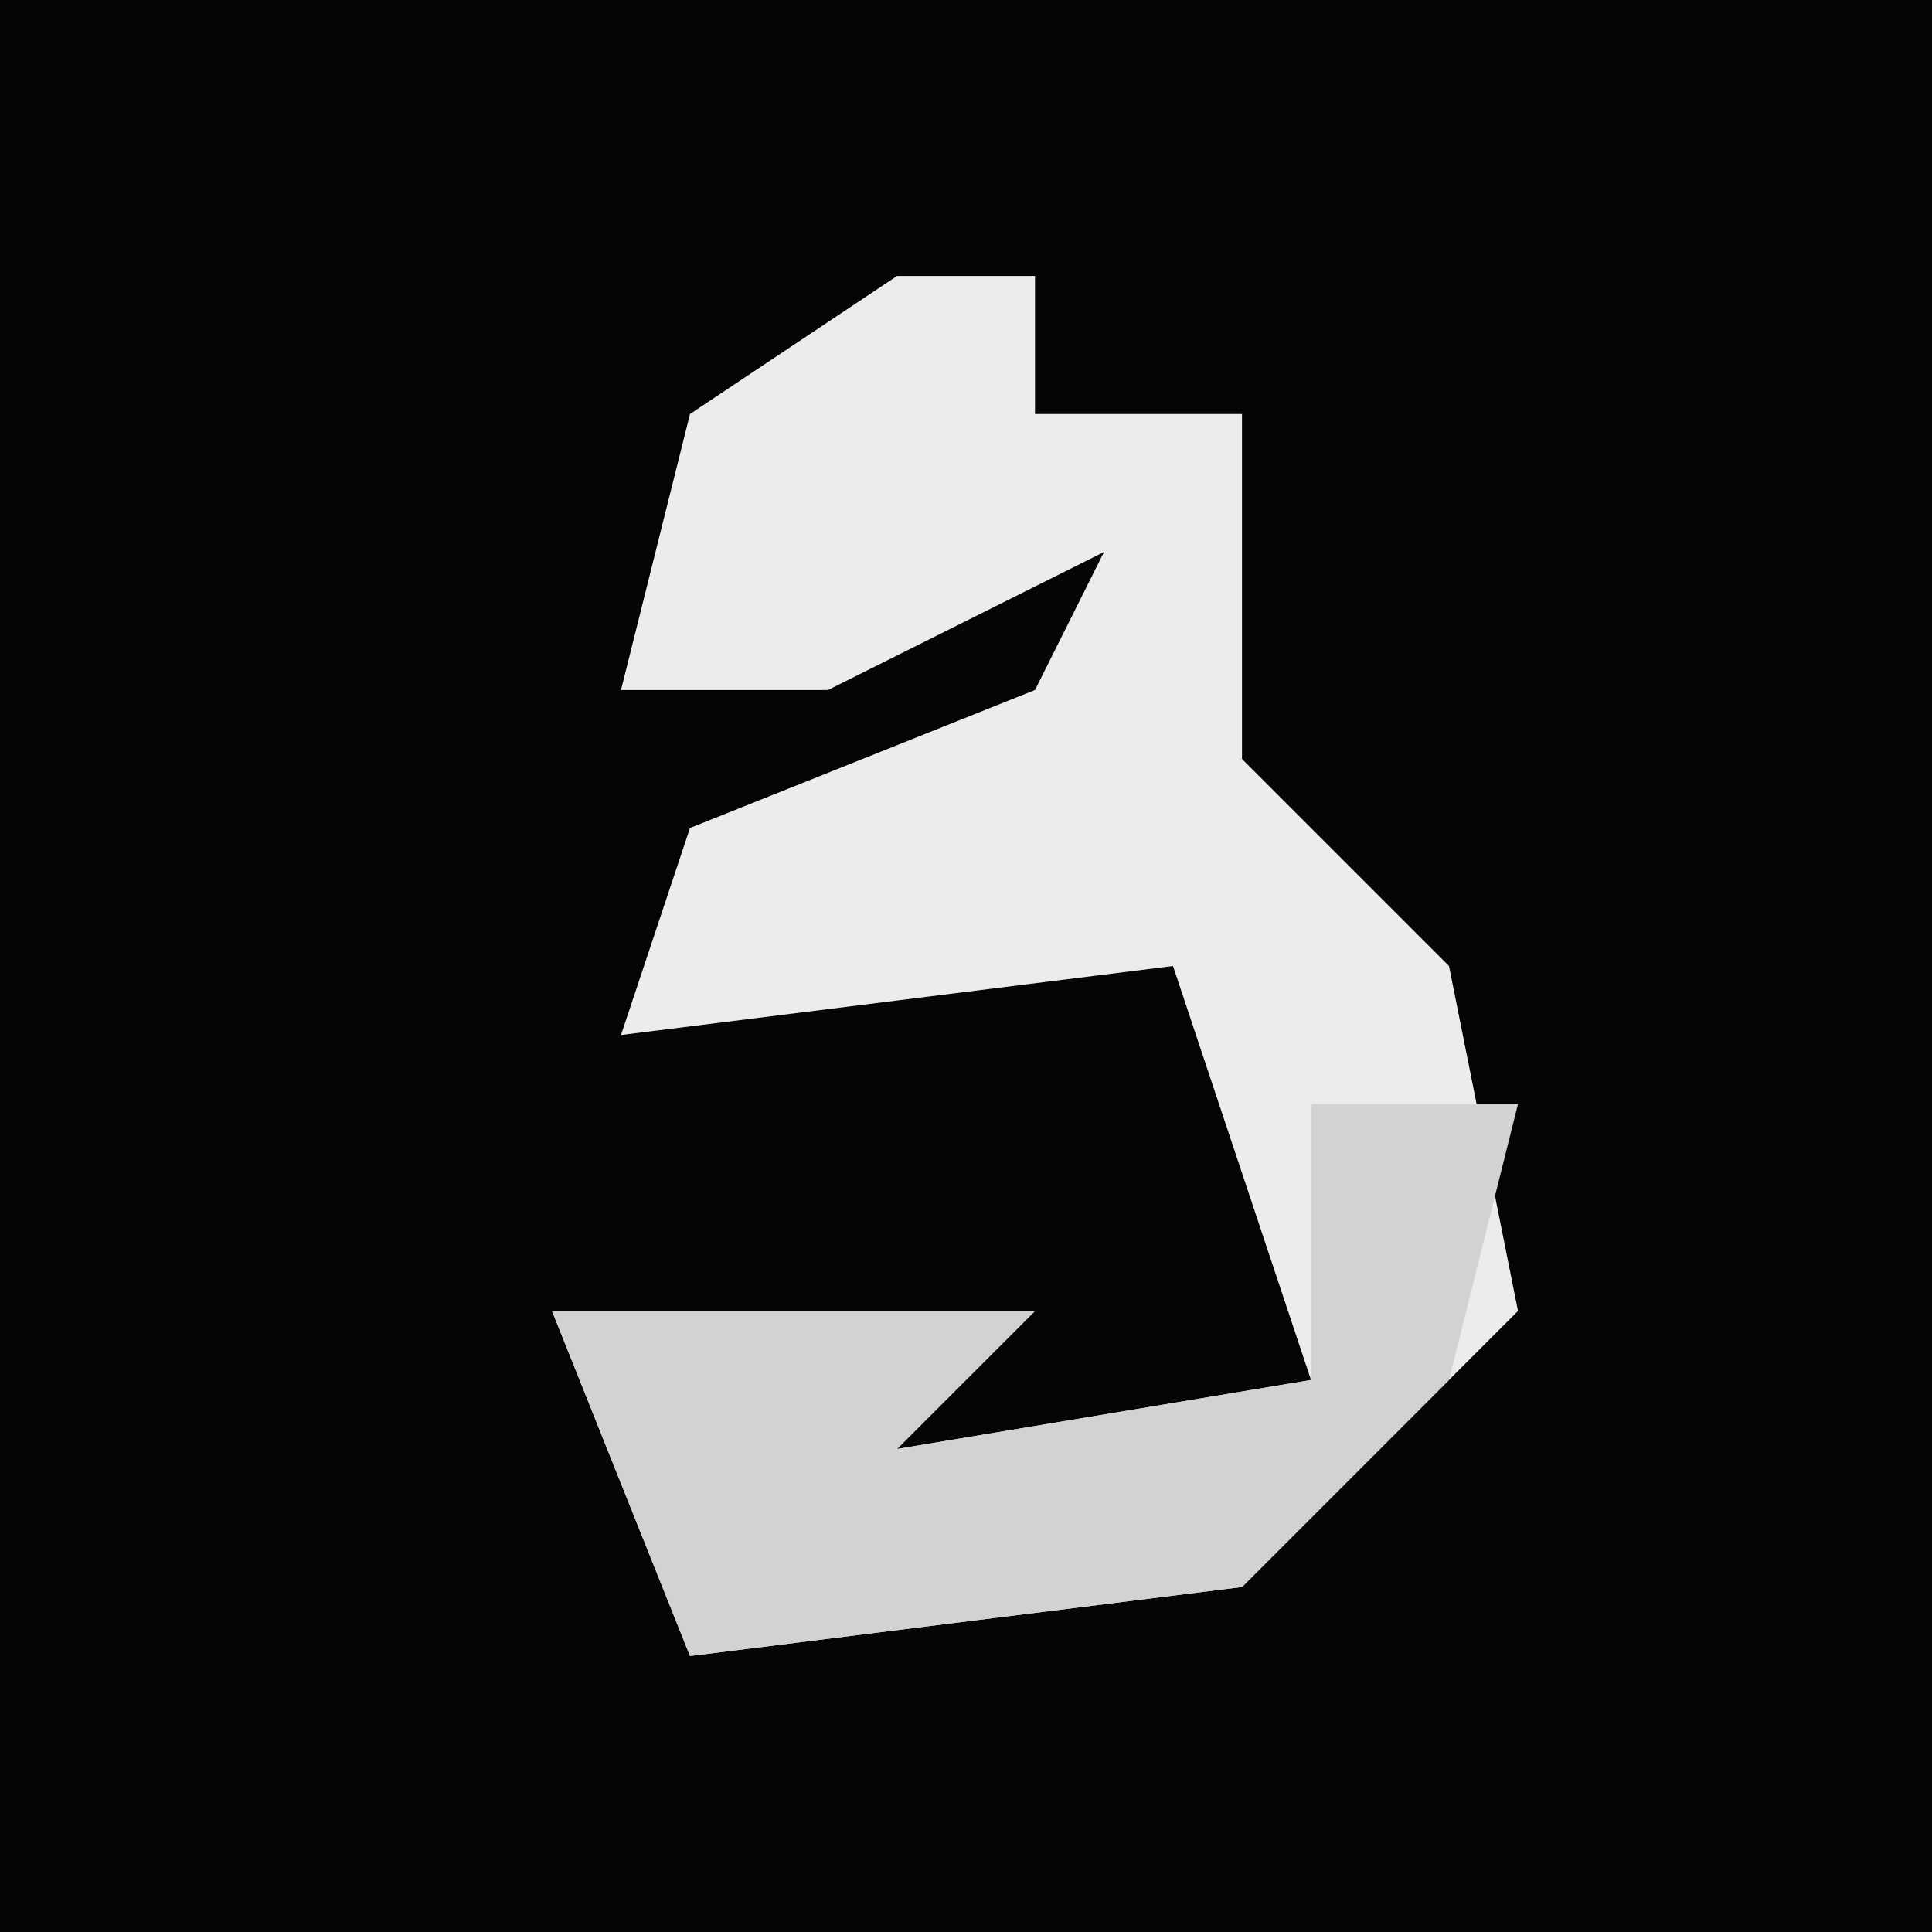 <?xml version="1.0" encoding="UTF-8"?>
<svg version="1.1" xmlns="http://www.w3.org/2000/svg" width="28" height="28">
<path d="M0,0 L28,0 L28,28 L0,28 Z " fill="#050505" transform="translate(0,0)"/>
<path d="M0,0 L2,0 L2,2 L5,2 L5,7 L8,10 L9,15 L5,19 L-3,20 L-5,15 L2,15 L0,17 L6,16 L4,10 L-4,11 L-3,8 L2,6 L3,4 L-1,6 L-4,6 L-3,2 Z " fill="#ECECEC" transform="translate(13,4)"/>
<path d="M0,0 L3,0 L2,4 L-1,7 L-9,8 L-11,3 L-4,3 L-6,5 L0,4 Z " fill="#D2D2D2" transform="translate(19,16)"/>
</svg>
